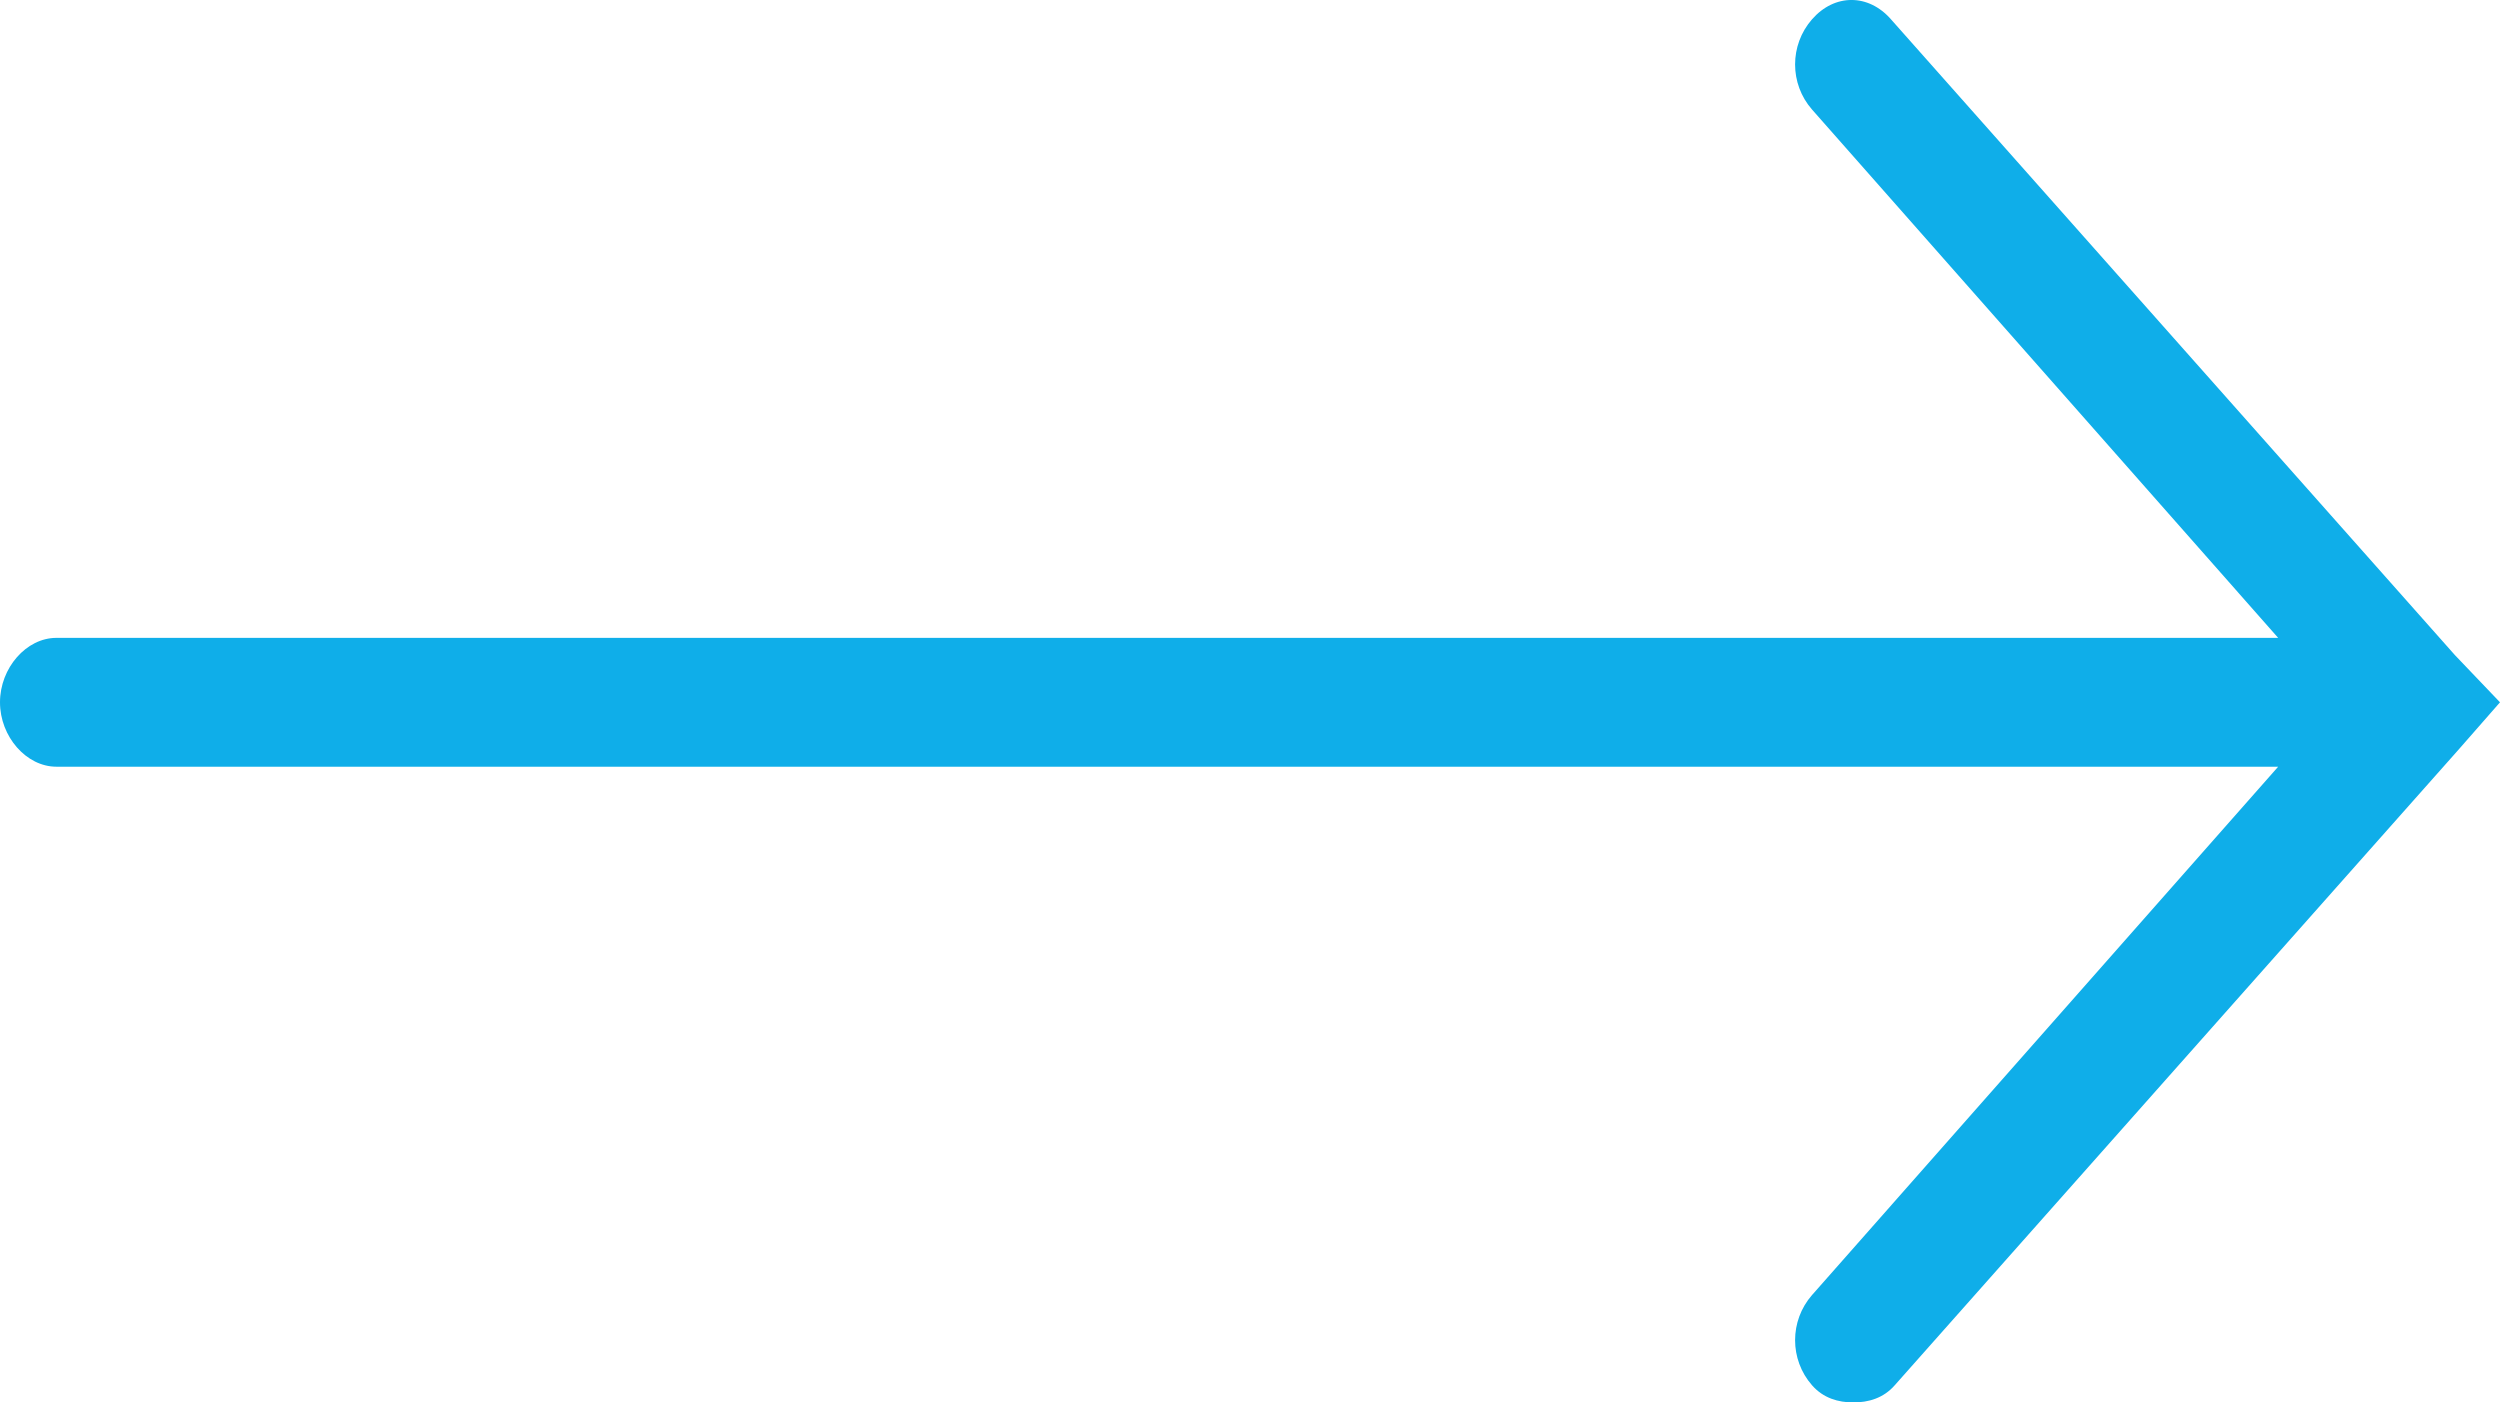 <?xml version="1.0" encoding="UTF-8"?>
<svg width="41px" height="23px" viewBox="0 0 41 23" version="1.1" xmlns="http://www.w3.org/2000/svg" xmlns:xlink="http://www.w3.org/1999/xlink">
    <!-- Generator: Sketch 48.2 (47327) - http://www.bohemiancoding.com/sketch -->
    <title>Fill 1</title>
    <desc>Created with Sketch.</desc>
    <defs></defs>
    <g id="alternate-3" stroke="none" stroke-width="1" fill="none" fill-rule="evenodd" transform="translate(-732, -6508)">
        <g id="Roadmap" transform="translate(-5, 5960)" fill="#0FAEE9">
            <g id="Arrow" transform="translate(179, 301)">
                <g id="Group-3" transform="translate(494, 247)">
                    <path d="M104.26,10.743 L95.012,0.317 C94.642,-0.106 94.087,-0.106 93.717,0.317 C93.347,0.74 93.347,1.374 93.717,1.796 L101.362,10.461 L64.925,10.461 C64.432,10.461 64,10.954 64,11.518 C64,12.081 64.432,12.574 64.925,12.574 L101.362,12.574 L93.717,21.239 C93.347,21.662 93.347,22.296 93.717,22.718 C93.902,22.93 94.149,23 94.395,23 C94.642,23 94.889,22.93 95.074,22.718 L104.322,12.292 L105,11.518 L104.26,10.743 Z" id="Fill-1"></path>
                </g>
            </g>
        </g>
    </g>
</svg>
